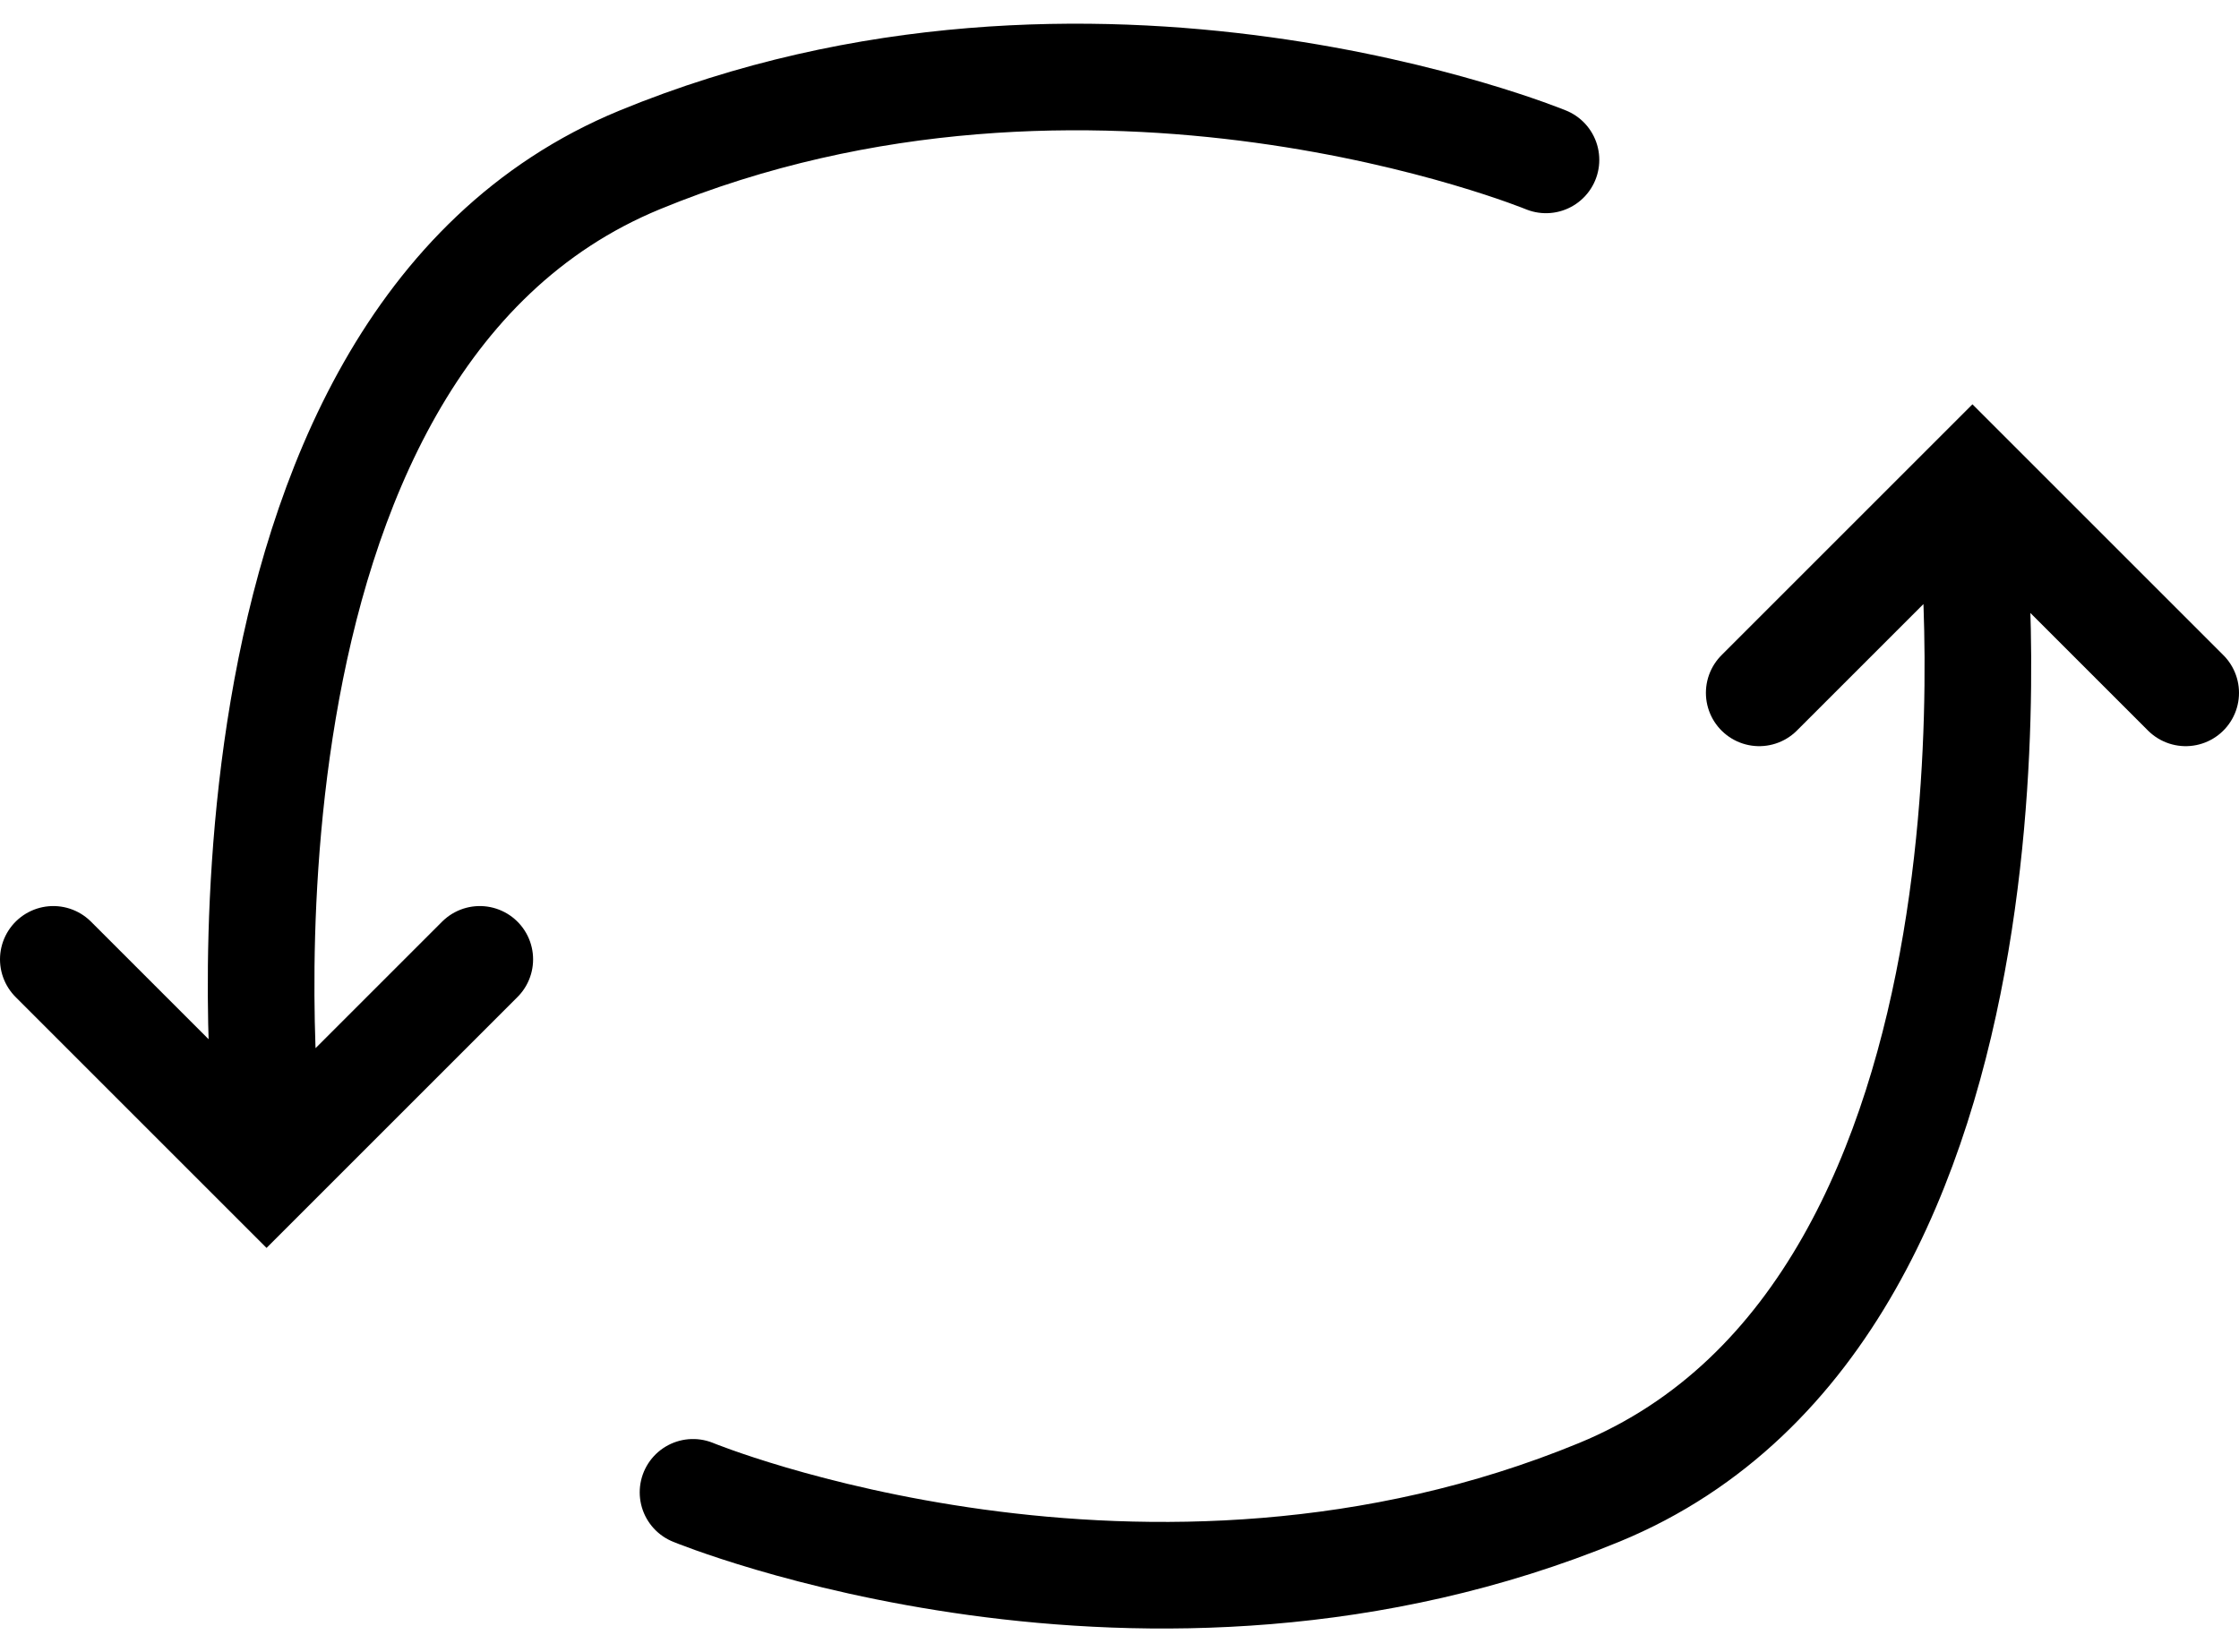 <svg width="42" height="31" viewBox="0 0 42 31" fill="none" xmlns="http://www.w3.org/2000/svg">
<path d="M29 3C29 3 20.5 -0.5 12 3C3.5 6.5 5 21 5 21M9 18L5 22L1 18M13 28C13 28 21.5 31.5 30 28C38.5 24.5 37 10 37 10M33 13L37 9L41 13" stroke="black" stroke-width="2" stroke-linecap="round"/>
</svg>
